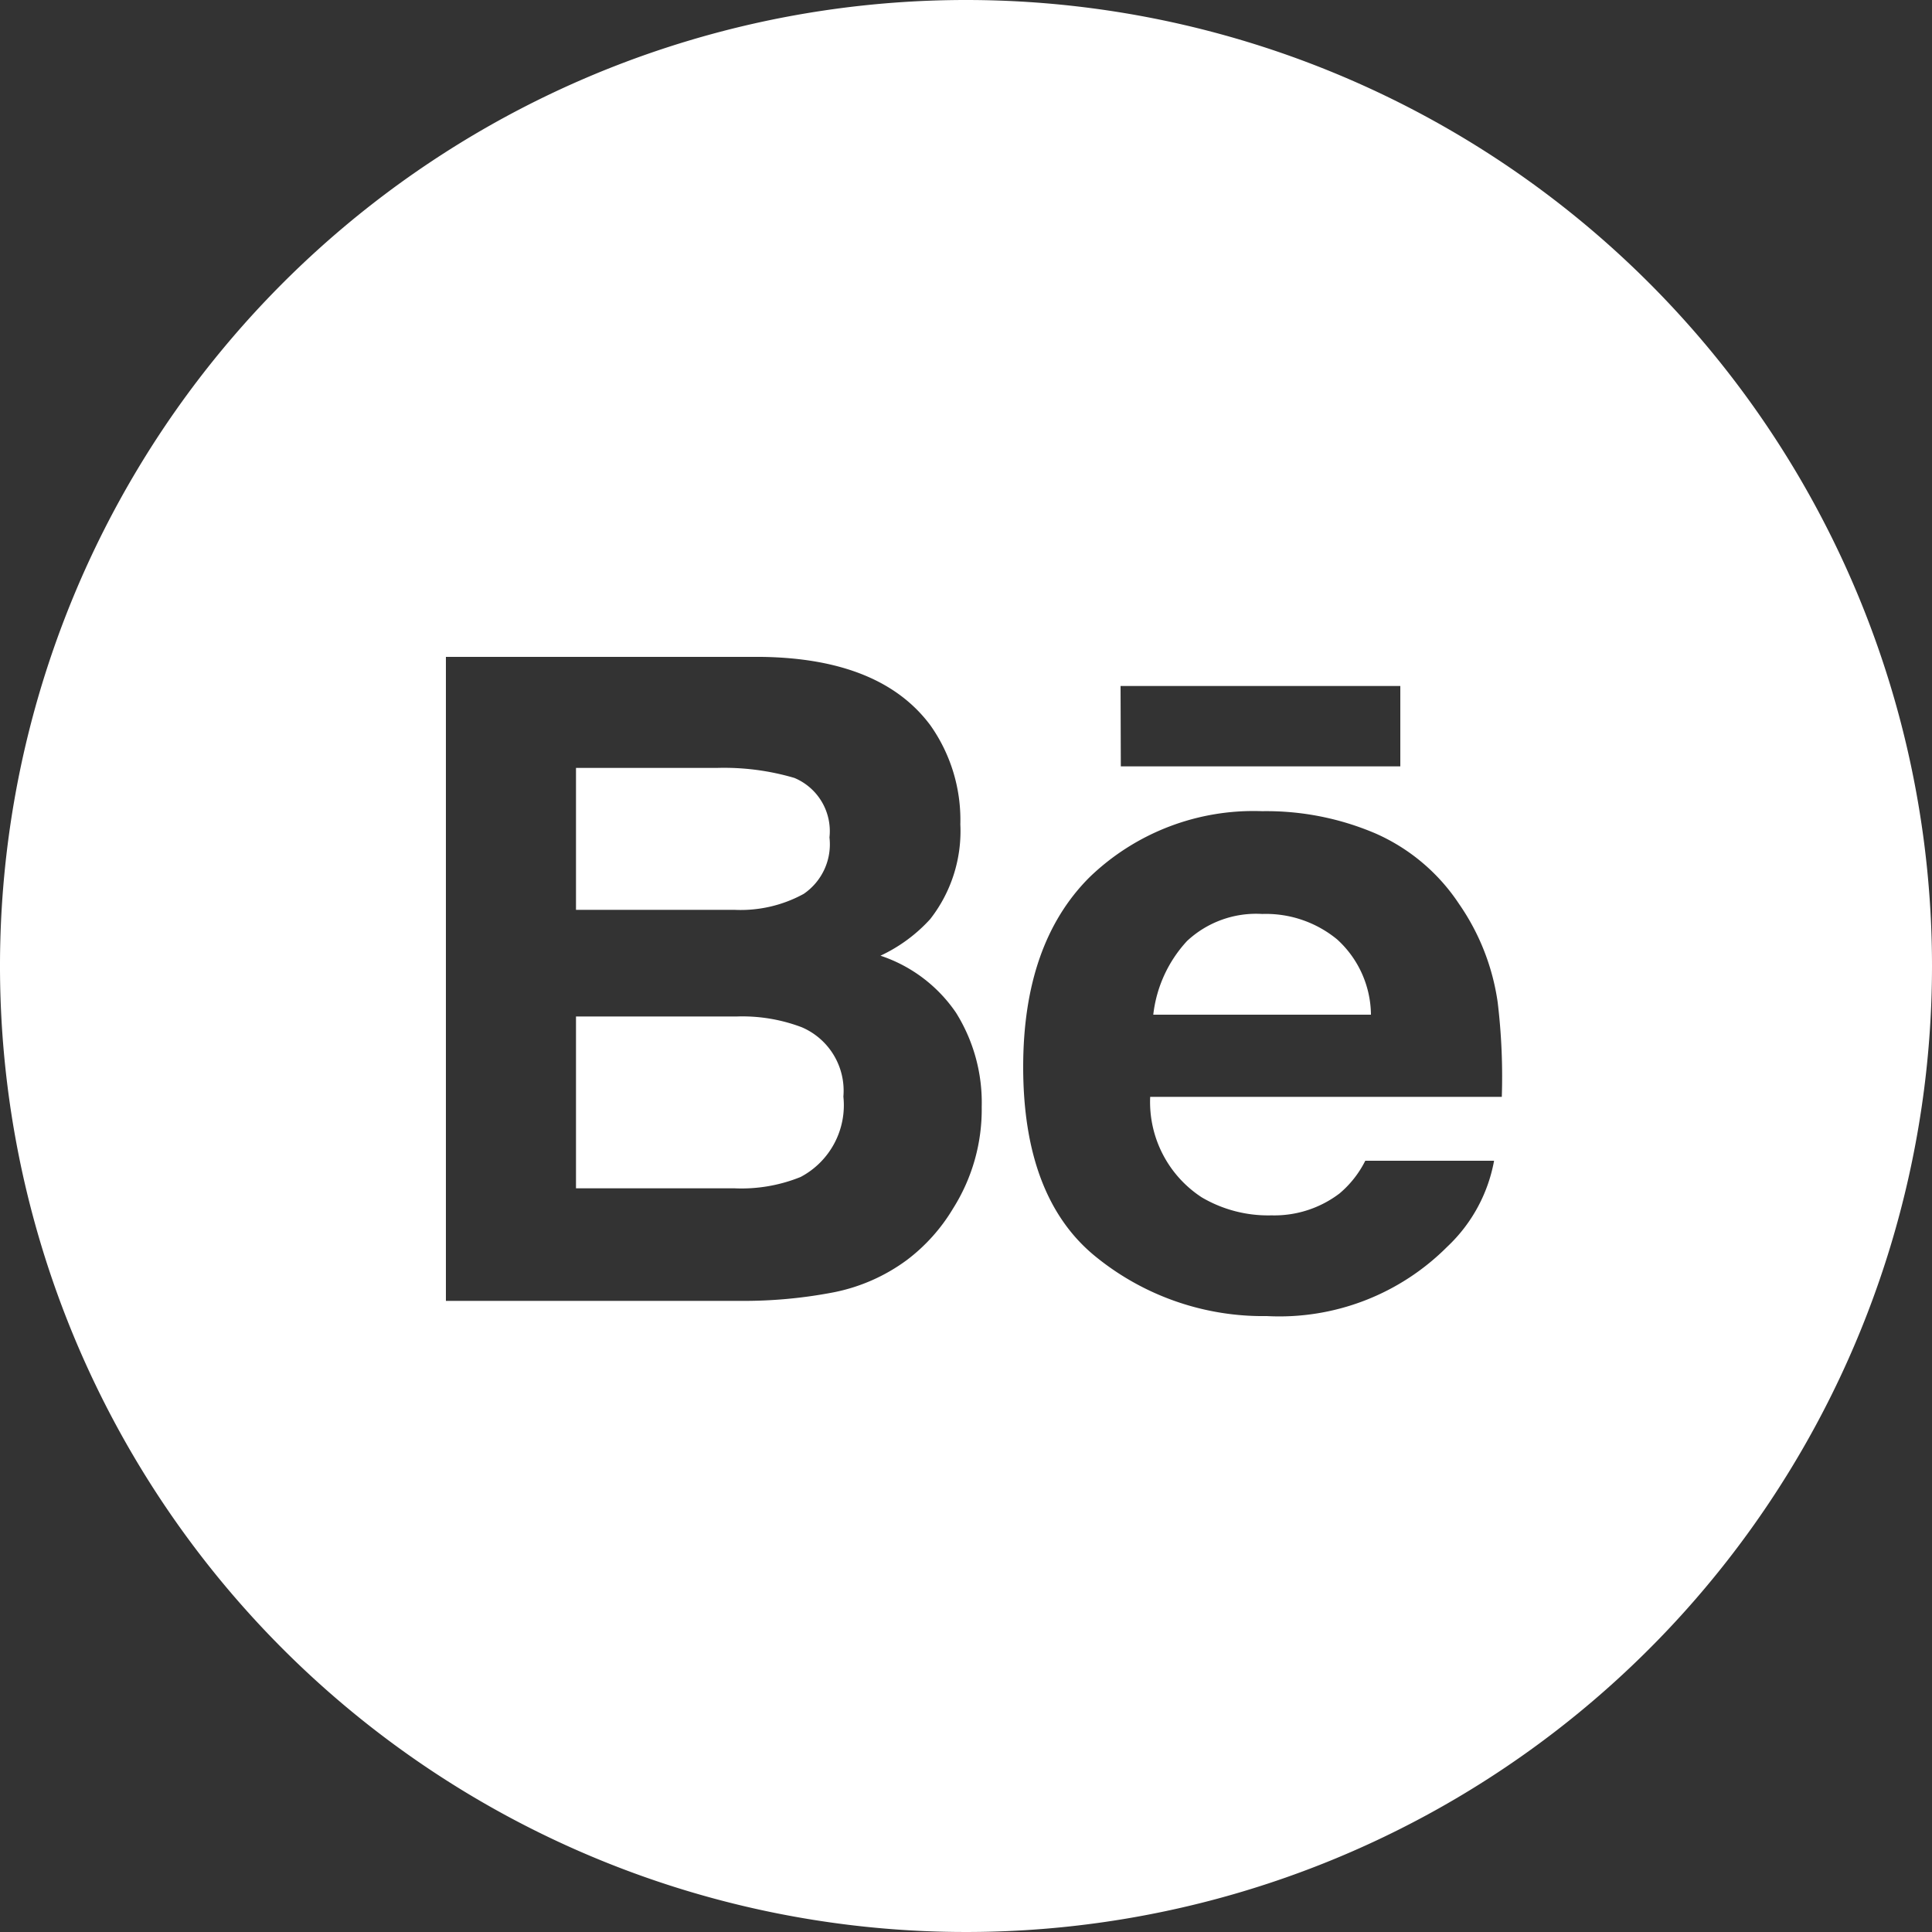 <svg xmlns="http://www.w3.org/2000/svg" viewBox="0 0 75 75"><rect x="0" y="0" width="75" height="75" fill="#333333" stroke="none"/><defs><style>.cls-1{fill:#fff;}</style></defs><g id="Layer_2" data-name="Layer 2"><g id="Behase"><path class="cls-1" d="M31.2,34.7a2.33,2.33,0,0,0,1-2.19,2.24,2.24,0,0,0-1.36-2.31,9.64,9.64,0,0,0-3-.39H22.36v5.51h6.16A5.09,5.09,0,0,0,31.2,34.7Z"/><path class="cls-1" d="M49,35.48a3.93,3.93,0,0,0-2.92,1.05,5.05,5.05,0,0,0-1.31,2.86h8.45a4,4,0,0,0-1.31-2.92A4.35,4.35,0,0,0,49,35.48Z"/><path class="cls-1" d="M31.13,39.88a6.5,6.5,0,0,0-2.53-.42H22.36v6.67h6.15a6.12,6.12,0,0,0,2.57-.44,3.15,3.15,0,0,0,1.66-3.12A2.68,2.68,0,0,0,31.13,39.88Z"/><path class="cls-1" d="M37.5,0A37.5,37.5,0,1,0,75,37.5,37.5,37.5,0,0,0,37.5,0Zm6,26.63H54.36v3.12H43.51ZM37,46.91a7,7,0,0,1-1.79,2,7.09,7.09,0,0,1-2.86,1.26,18.39,18.39,0,0,1-3.58.33H17.31v-25H29.55q4.64.06,6.57,2.66A6.36,6.36,0,0,1,37.28,32a5.54,5.54,0,0,1-1.17,3.68,6.08,6.08,0,0,1-1.93,1.42,5.73,5.73,0,0,1,2.93,2.21,6.58,6.58,0,0,1,1,3.66A7.2,7.2,0,0,1,37,46.91ZM58.3,42.58H44.65a4.42,4.42,0,0,0,2,3.9,5.08,5.08,0,0,0,2.71.7A4.18,4.18,0,0,0,52,46.33a4,4,0,0,0,1-1.27h5a6.08,6.08,0,0,1-1.82,3.34,9.2,9.2,0,0,1-7,2.69,10.29,10.29,0,0,1-6.6-2.27c-1.91-1.52-2.86-4-2.86-7.4q0-4.8,2.58-7.37A9.16,9.16,0,0,1,49,31.49a10.78,10.78,0,0,1,4.41.87,7.52,7.52,0,0,1,3.23,2.73,8.89,8.89,0,0,1,1.5,3.82A24.19,24.19,0,0,1,58.3,42.58Z"/></g></g></svg>